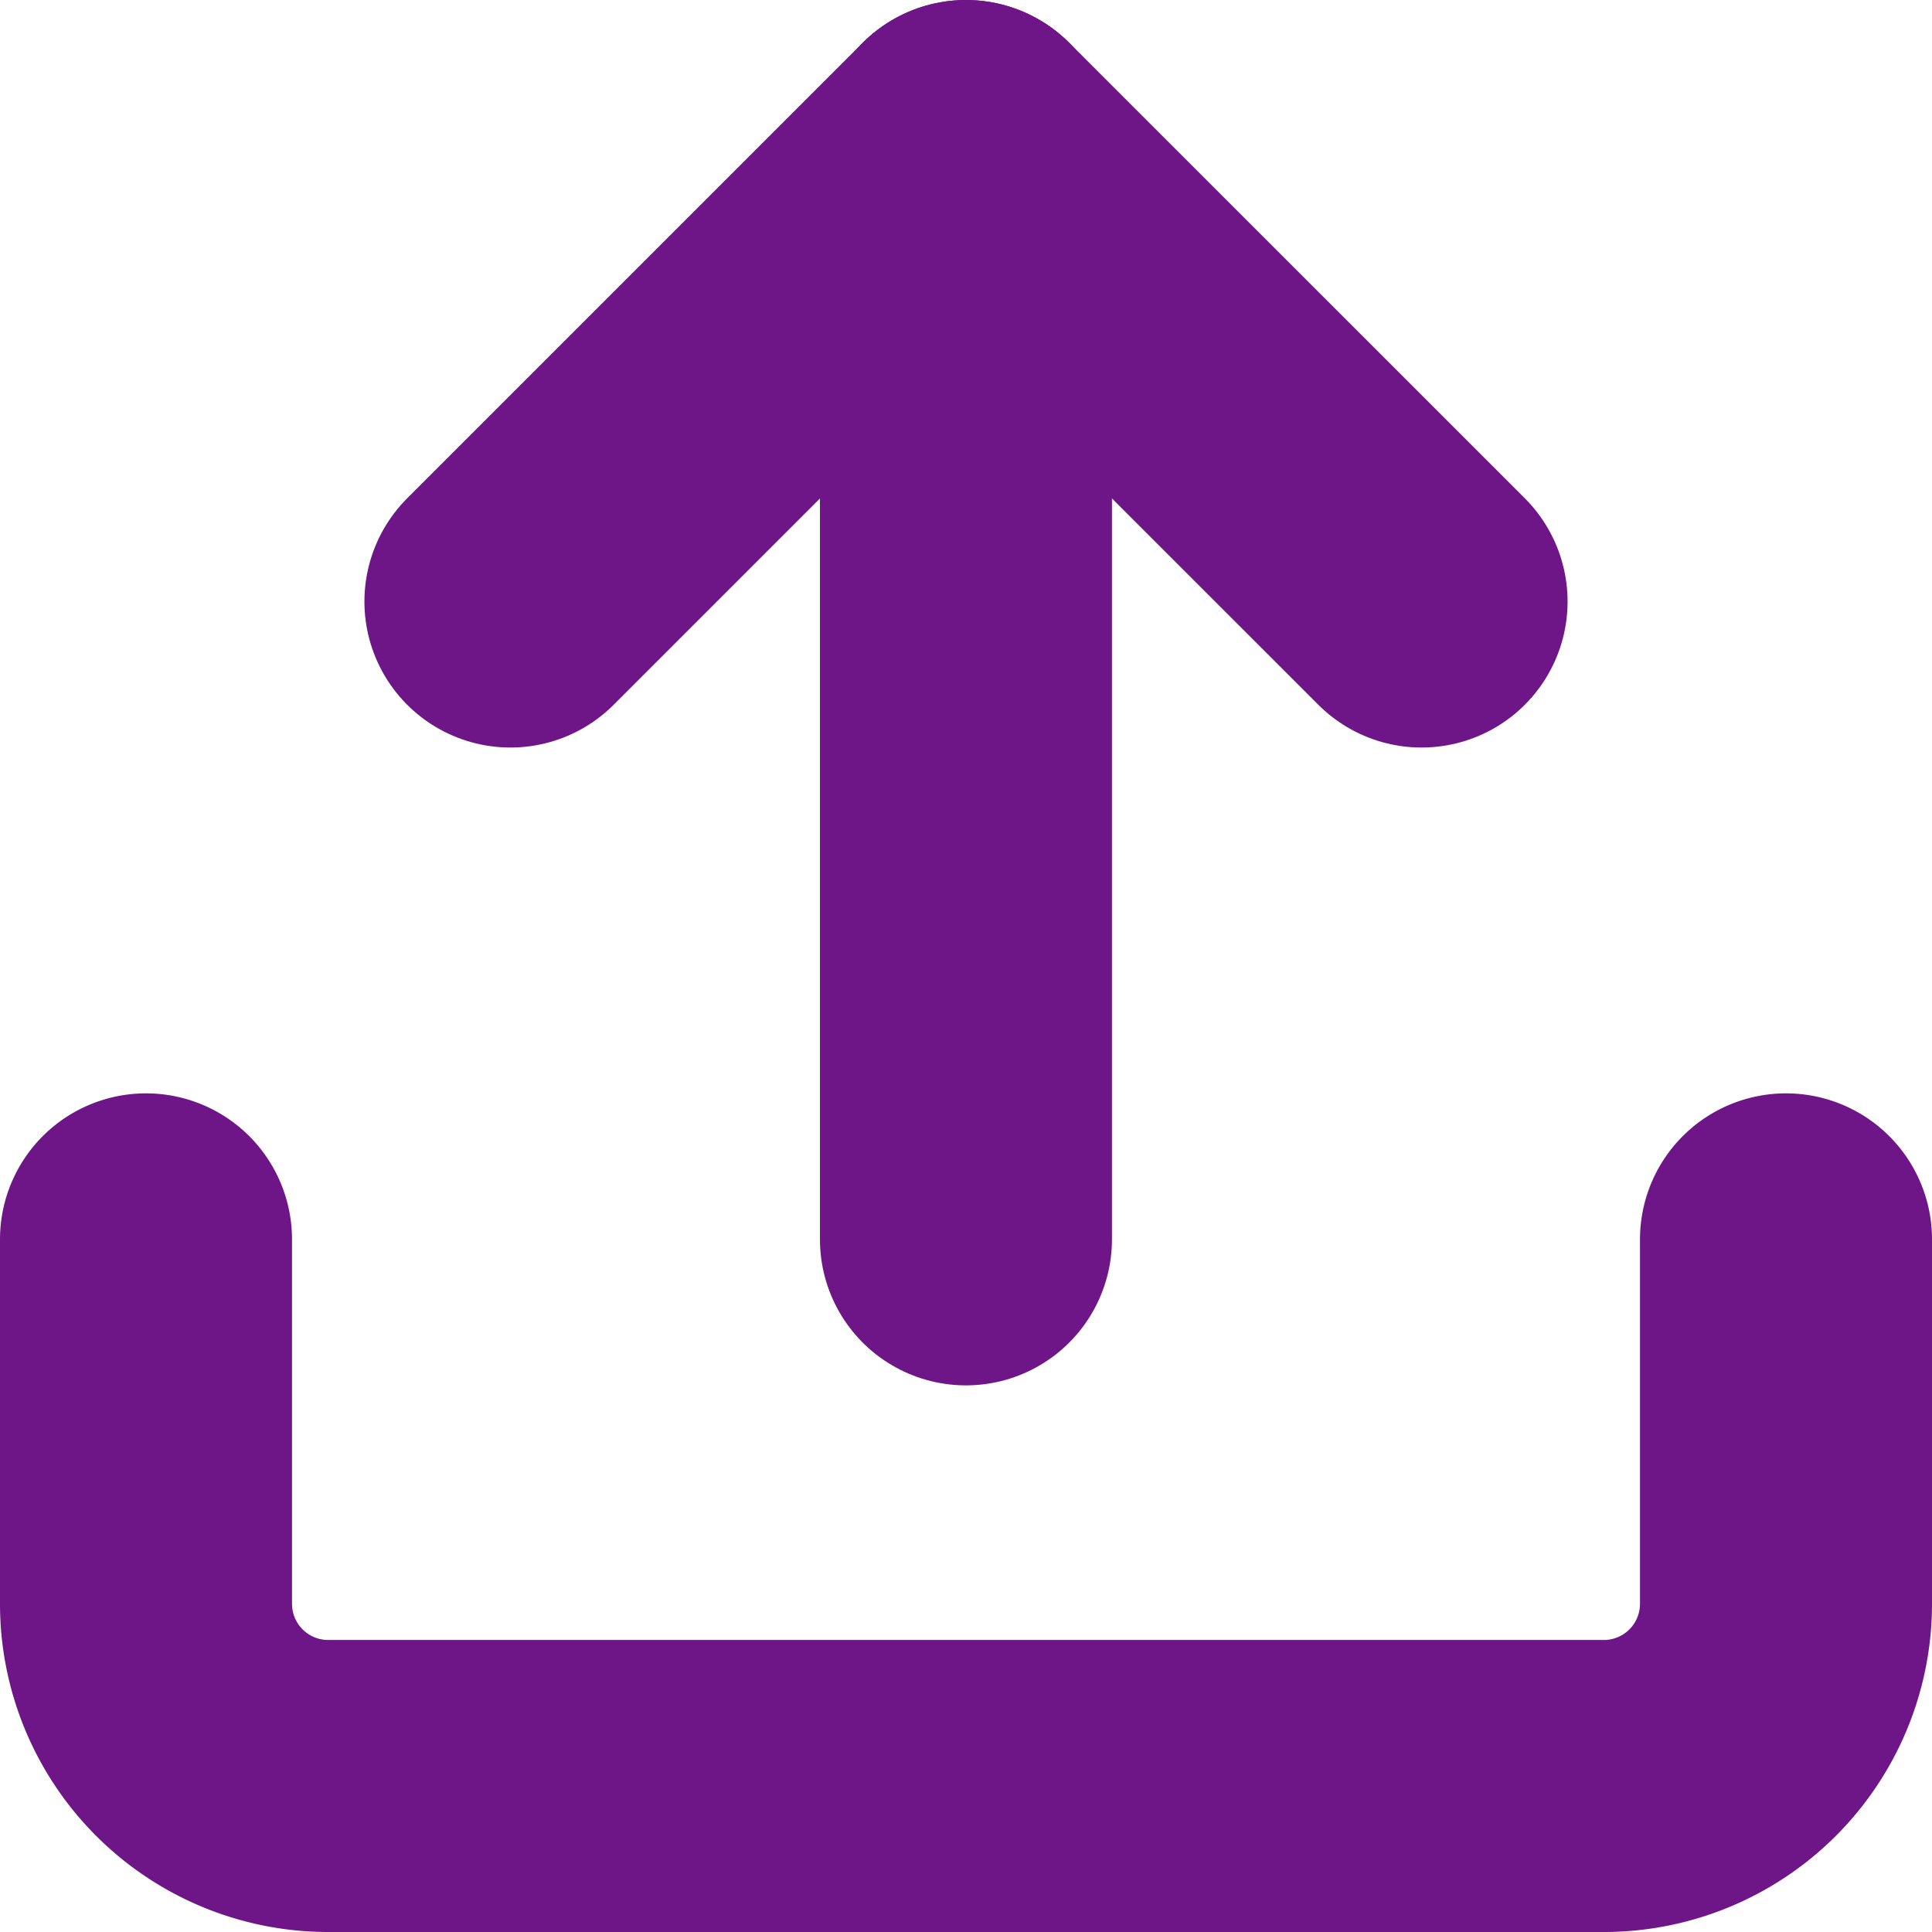 <svg xmlns="http://www.w3.org/2000/svg" width="19.849" height="19.849" viewBox="0 0 19.849 19.849">
  <g id="Icon_feather-upload" data-name="Icon feather-upload" transform="translate(-3 -3)">
    <path id="Path_101400" data-name="Path 101400" d="M21.349,22.5v3.744a1.872,1.872,0,0,1-1.872,1.872H6.372A1.872,1.872,0,0,1,4.5,26.244V22.5" transform="translate(0 -6.767)" fill="none" stroke="#6e1588" stroke-linecap="round" stroke-linejoin="round" stroke-width="3"/>
    <path id="Path_101401" data-name="Path 101401" d="M19.861,9.18,15.18,4.5,10.5,9.18" transform="translate(-2.256)" fill="none" stroke="#6e1588" stroke-linecap="round" stroke-linejoin="round" stroke-width="3"/>
    <path id="Path_101402" data-name="Path 101402" d="M18,4.5V15.733" transform="translate(-5.076)" fill="none" stroke="#6e1588" stroke-linecap="round" stroke-linejoin="round" stroke-width="3"/>
  </g>
</svg>
